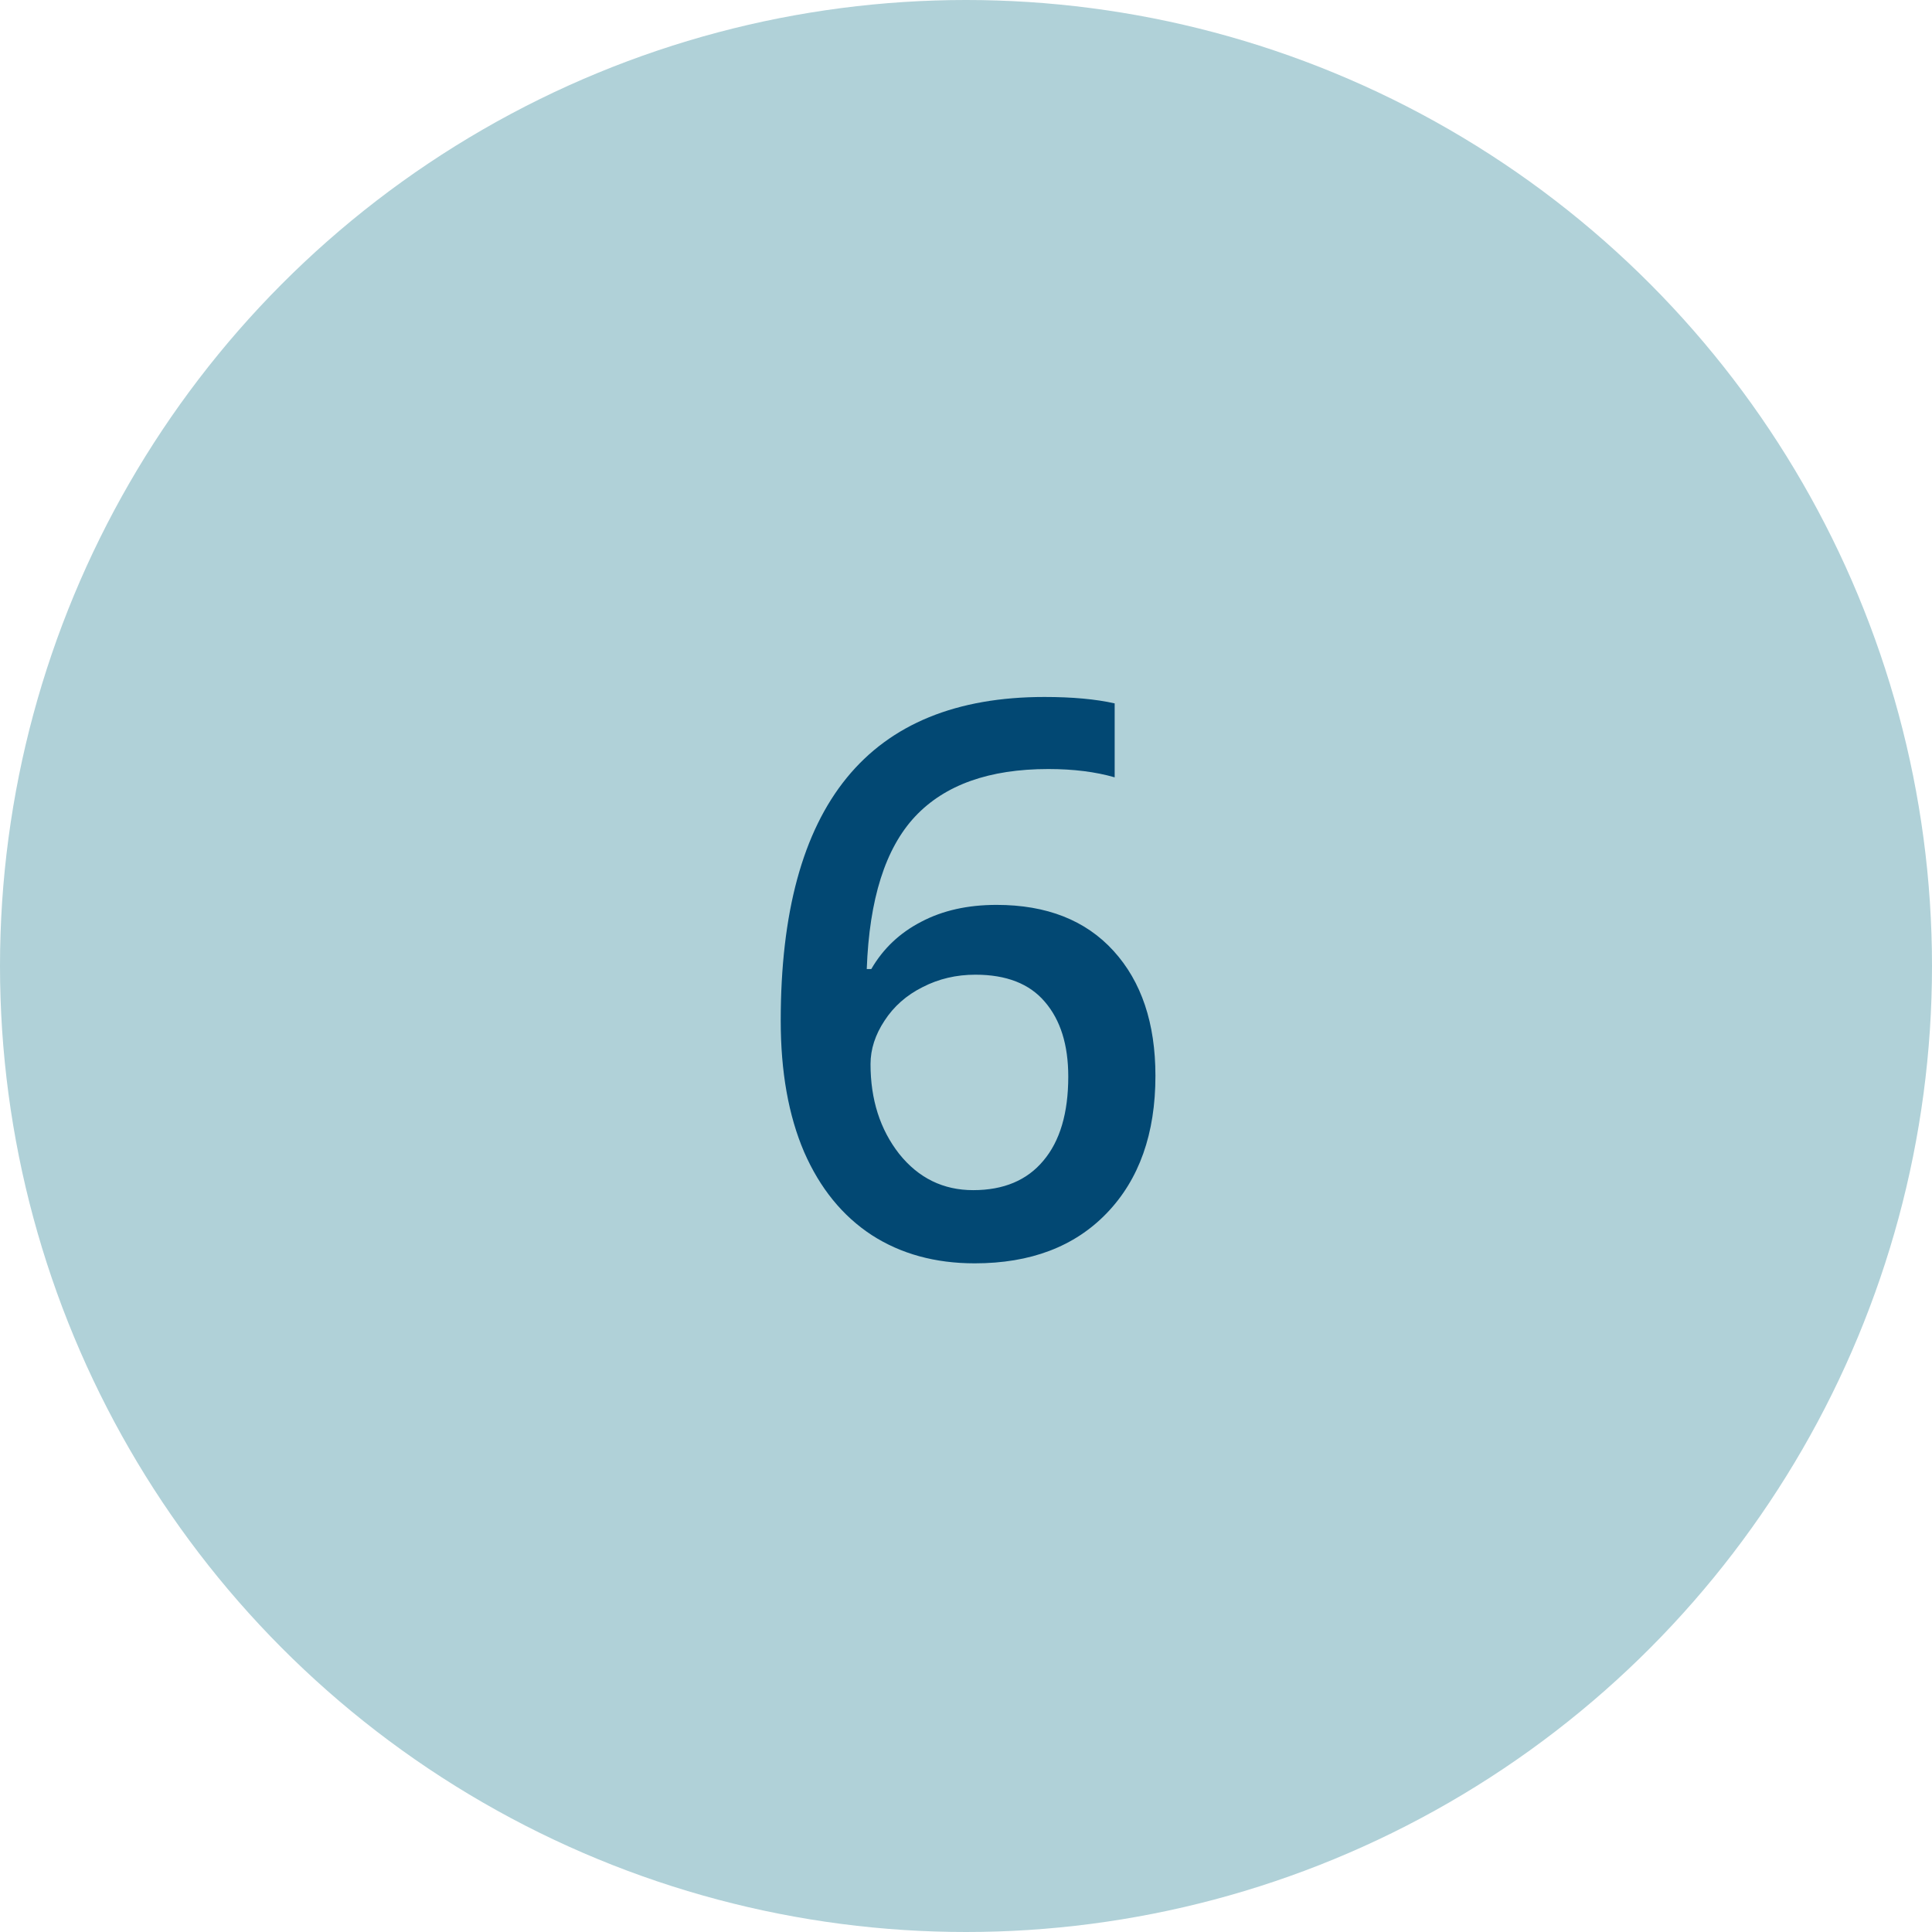 <svg width="60" height="60" viewBox="0 0 60 60" fill="none" xmlns="http://www.w3.org/2000/svg">
<circle cx="30" cy="30" r="30" fill="#B0D1D8"/>
<path d="M24.246 31.699C24.246 24.996 26.977 21.645 32.438 21.645C33.297 21.645 34.023 21.711 34.617 21.844V24.141C34.023 23.969 33.336 23.883 32.555 23.883C30.719 23.883 29.34 24.375 28.418 25.359C27.496 26.344 26.996 27.922 26.918 30.094H27.059C27.426 29.461 27.941 28.973 28.605 28.629C29.27 28.277 30.051 28.102 30.949 28.102C32.504 28.102 33.715 28.578 34.582 29.531C35.449 30.484 35.883 31.777 35.883 33.41C35.883 35.207 35.379 36.629 34.371 37.676C33.371 38.715 32.004 39.234 30.27 39.234C29.043 39.234 27.977 38.941 27.07 38.355C26.164 37.762 25.465 36.902 24.973 35.777C24.488 34.645 24.246 33.285 24.246 31.699ZM30.223 36.961C31.168 36.961 31.895 36.656 32.402 36.047C32.918 35.438 33.176 34.566 33.176 33.434C33.176 32.449 32.934 31.676 32.449 31.113C31.973 30.551 31.254 30.27 30.293 30.27C29.699 30.27 29.152 30.398 28.652 30.656C28.152 30.906 27.758 31.254 27.469 31.699C27.18 32.137 27.035 32.586 27.035 33.047C27.035 34.148 27.332 35.078 27.926 35.836C28.527 36.586 29.293 36.961 30.223 36.961Z" fill="#024873"/>
</svg>
